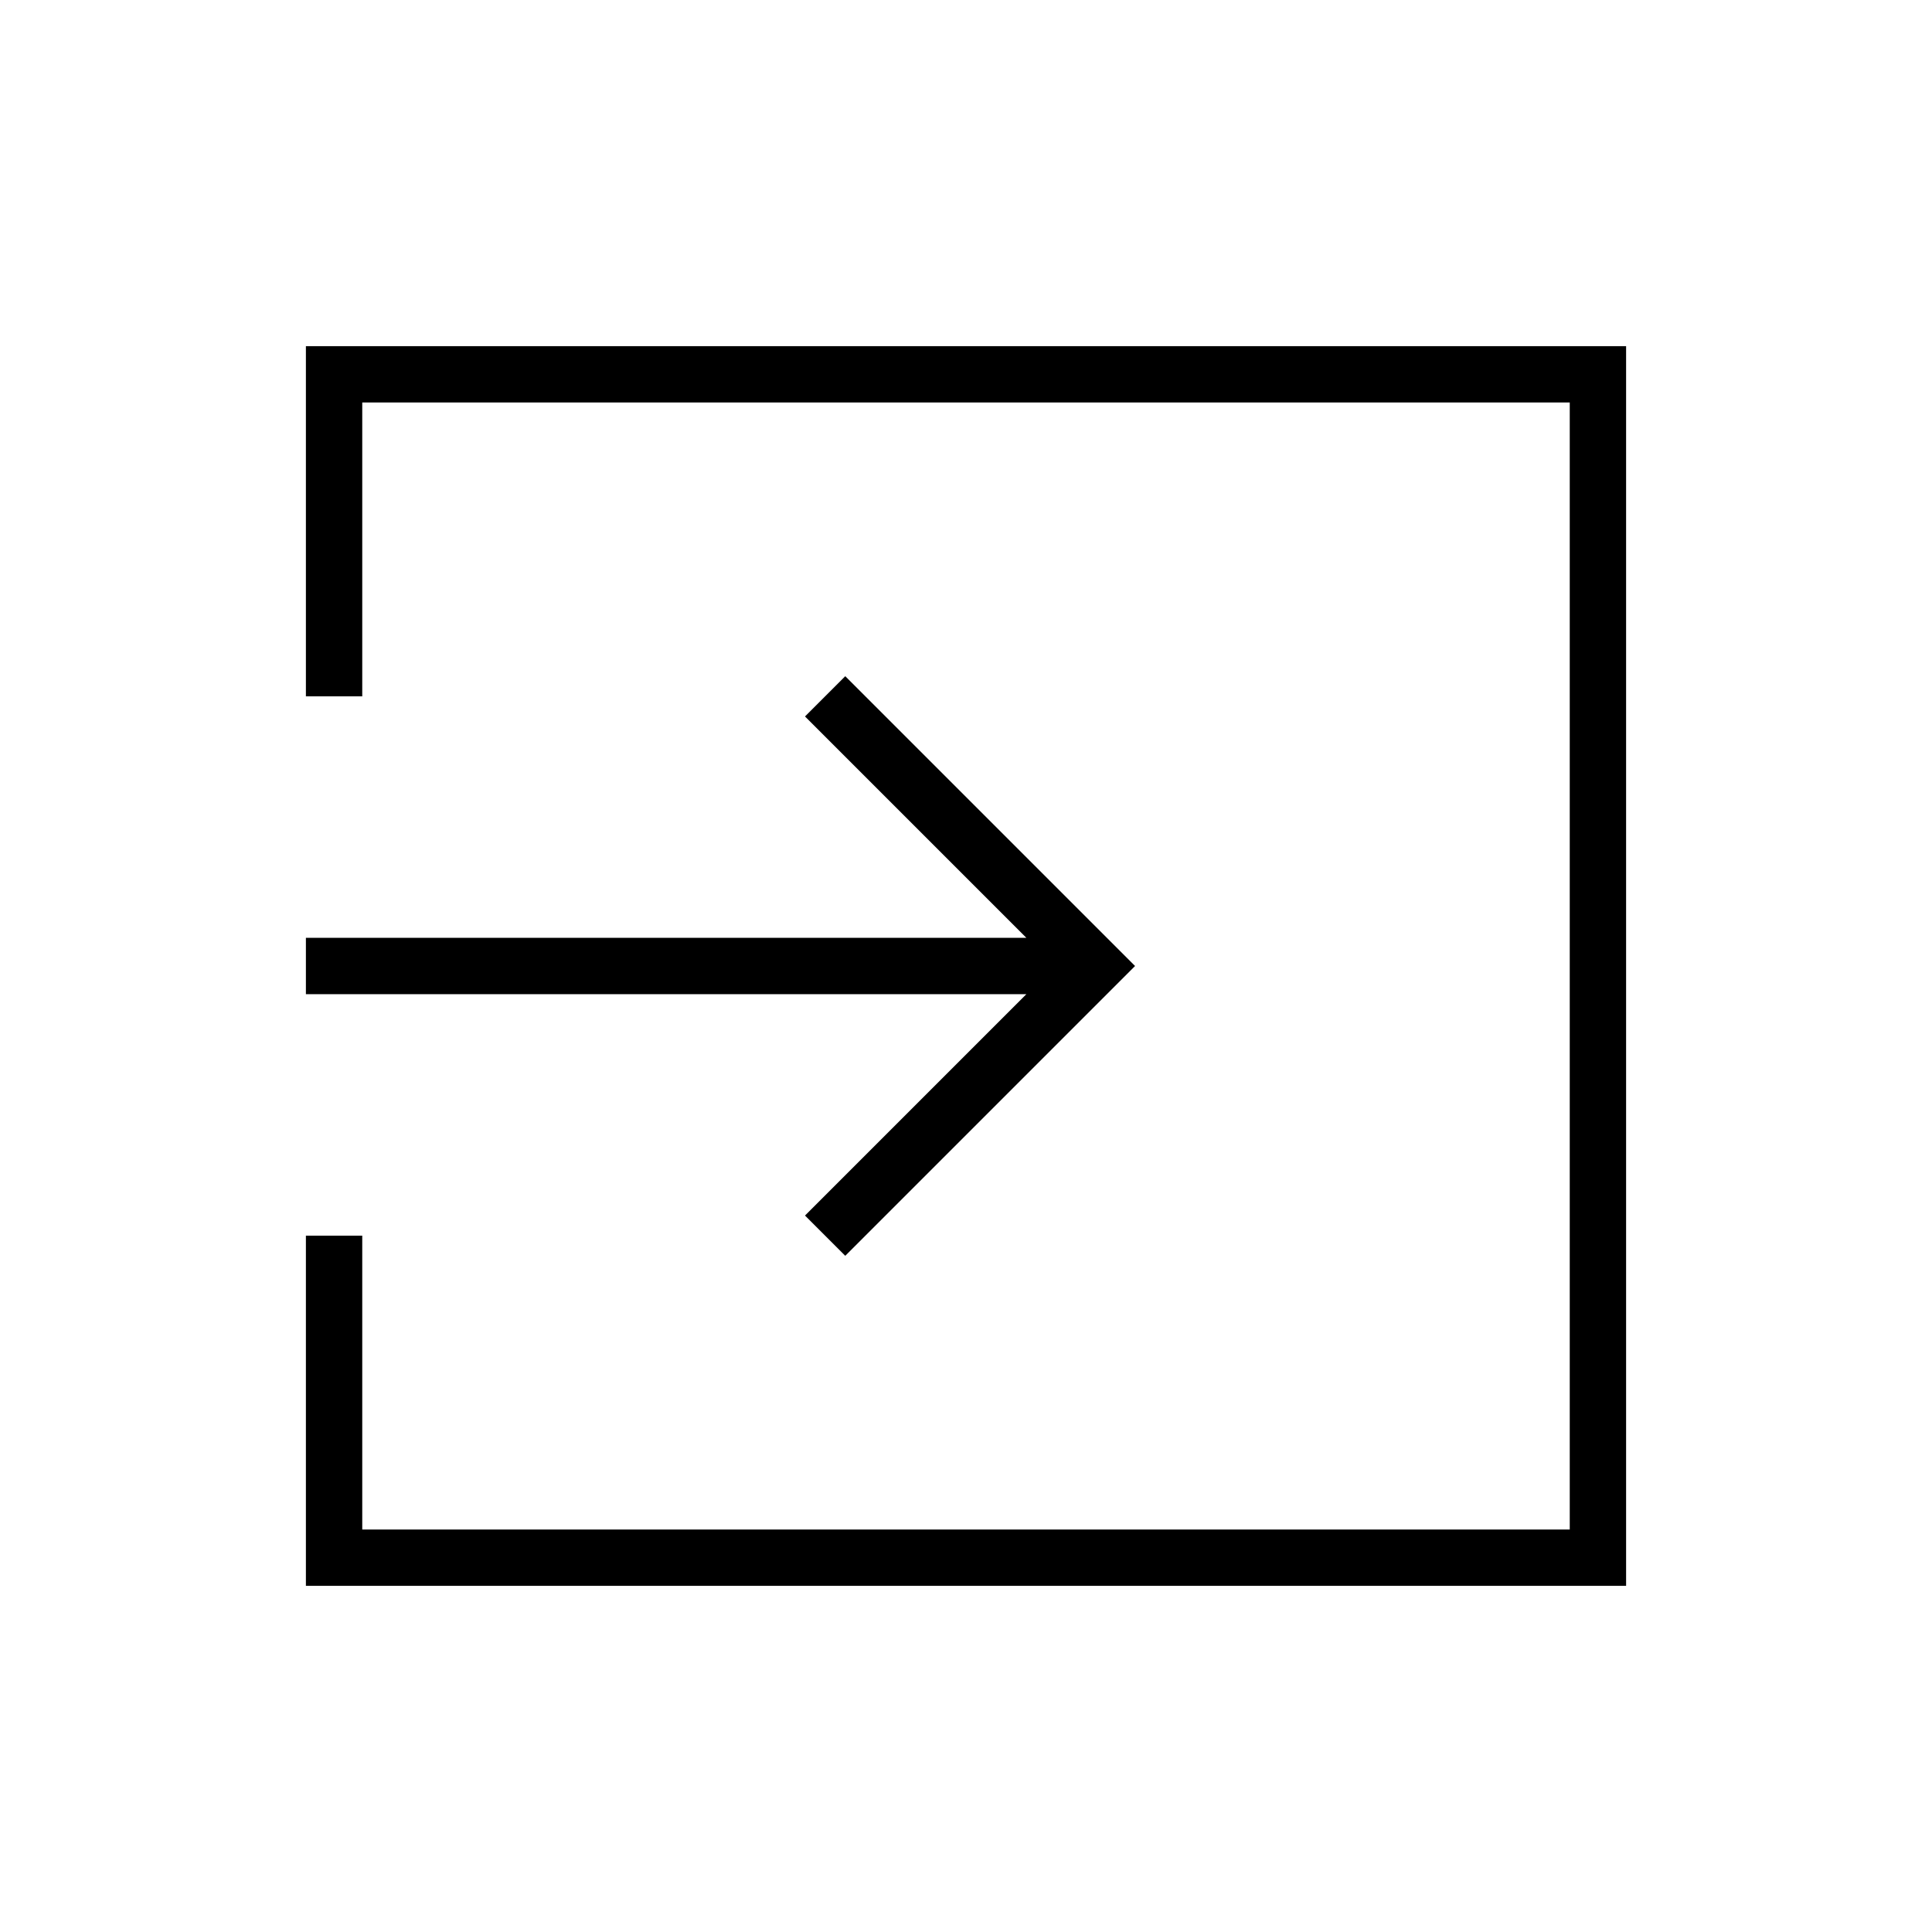 <svg xmlns="http://www.w3.org/2000/svg" height="24" width="24"><path d="M10.5 15.6 10 15.1 12.75 12.35H3.8V11.65H12.75L10 8.9L10.5 8.4L14.1 12ZM3.8 19.7V15.35H4.5V19H19.5V5H4.5V8.65H3.8V4.3H20.2V19.7Z"/></svg>